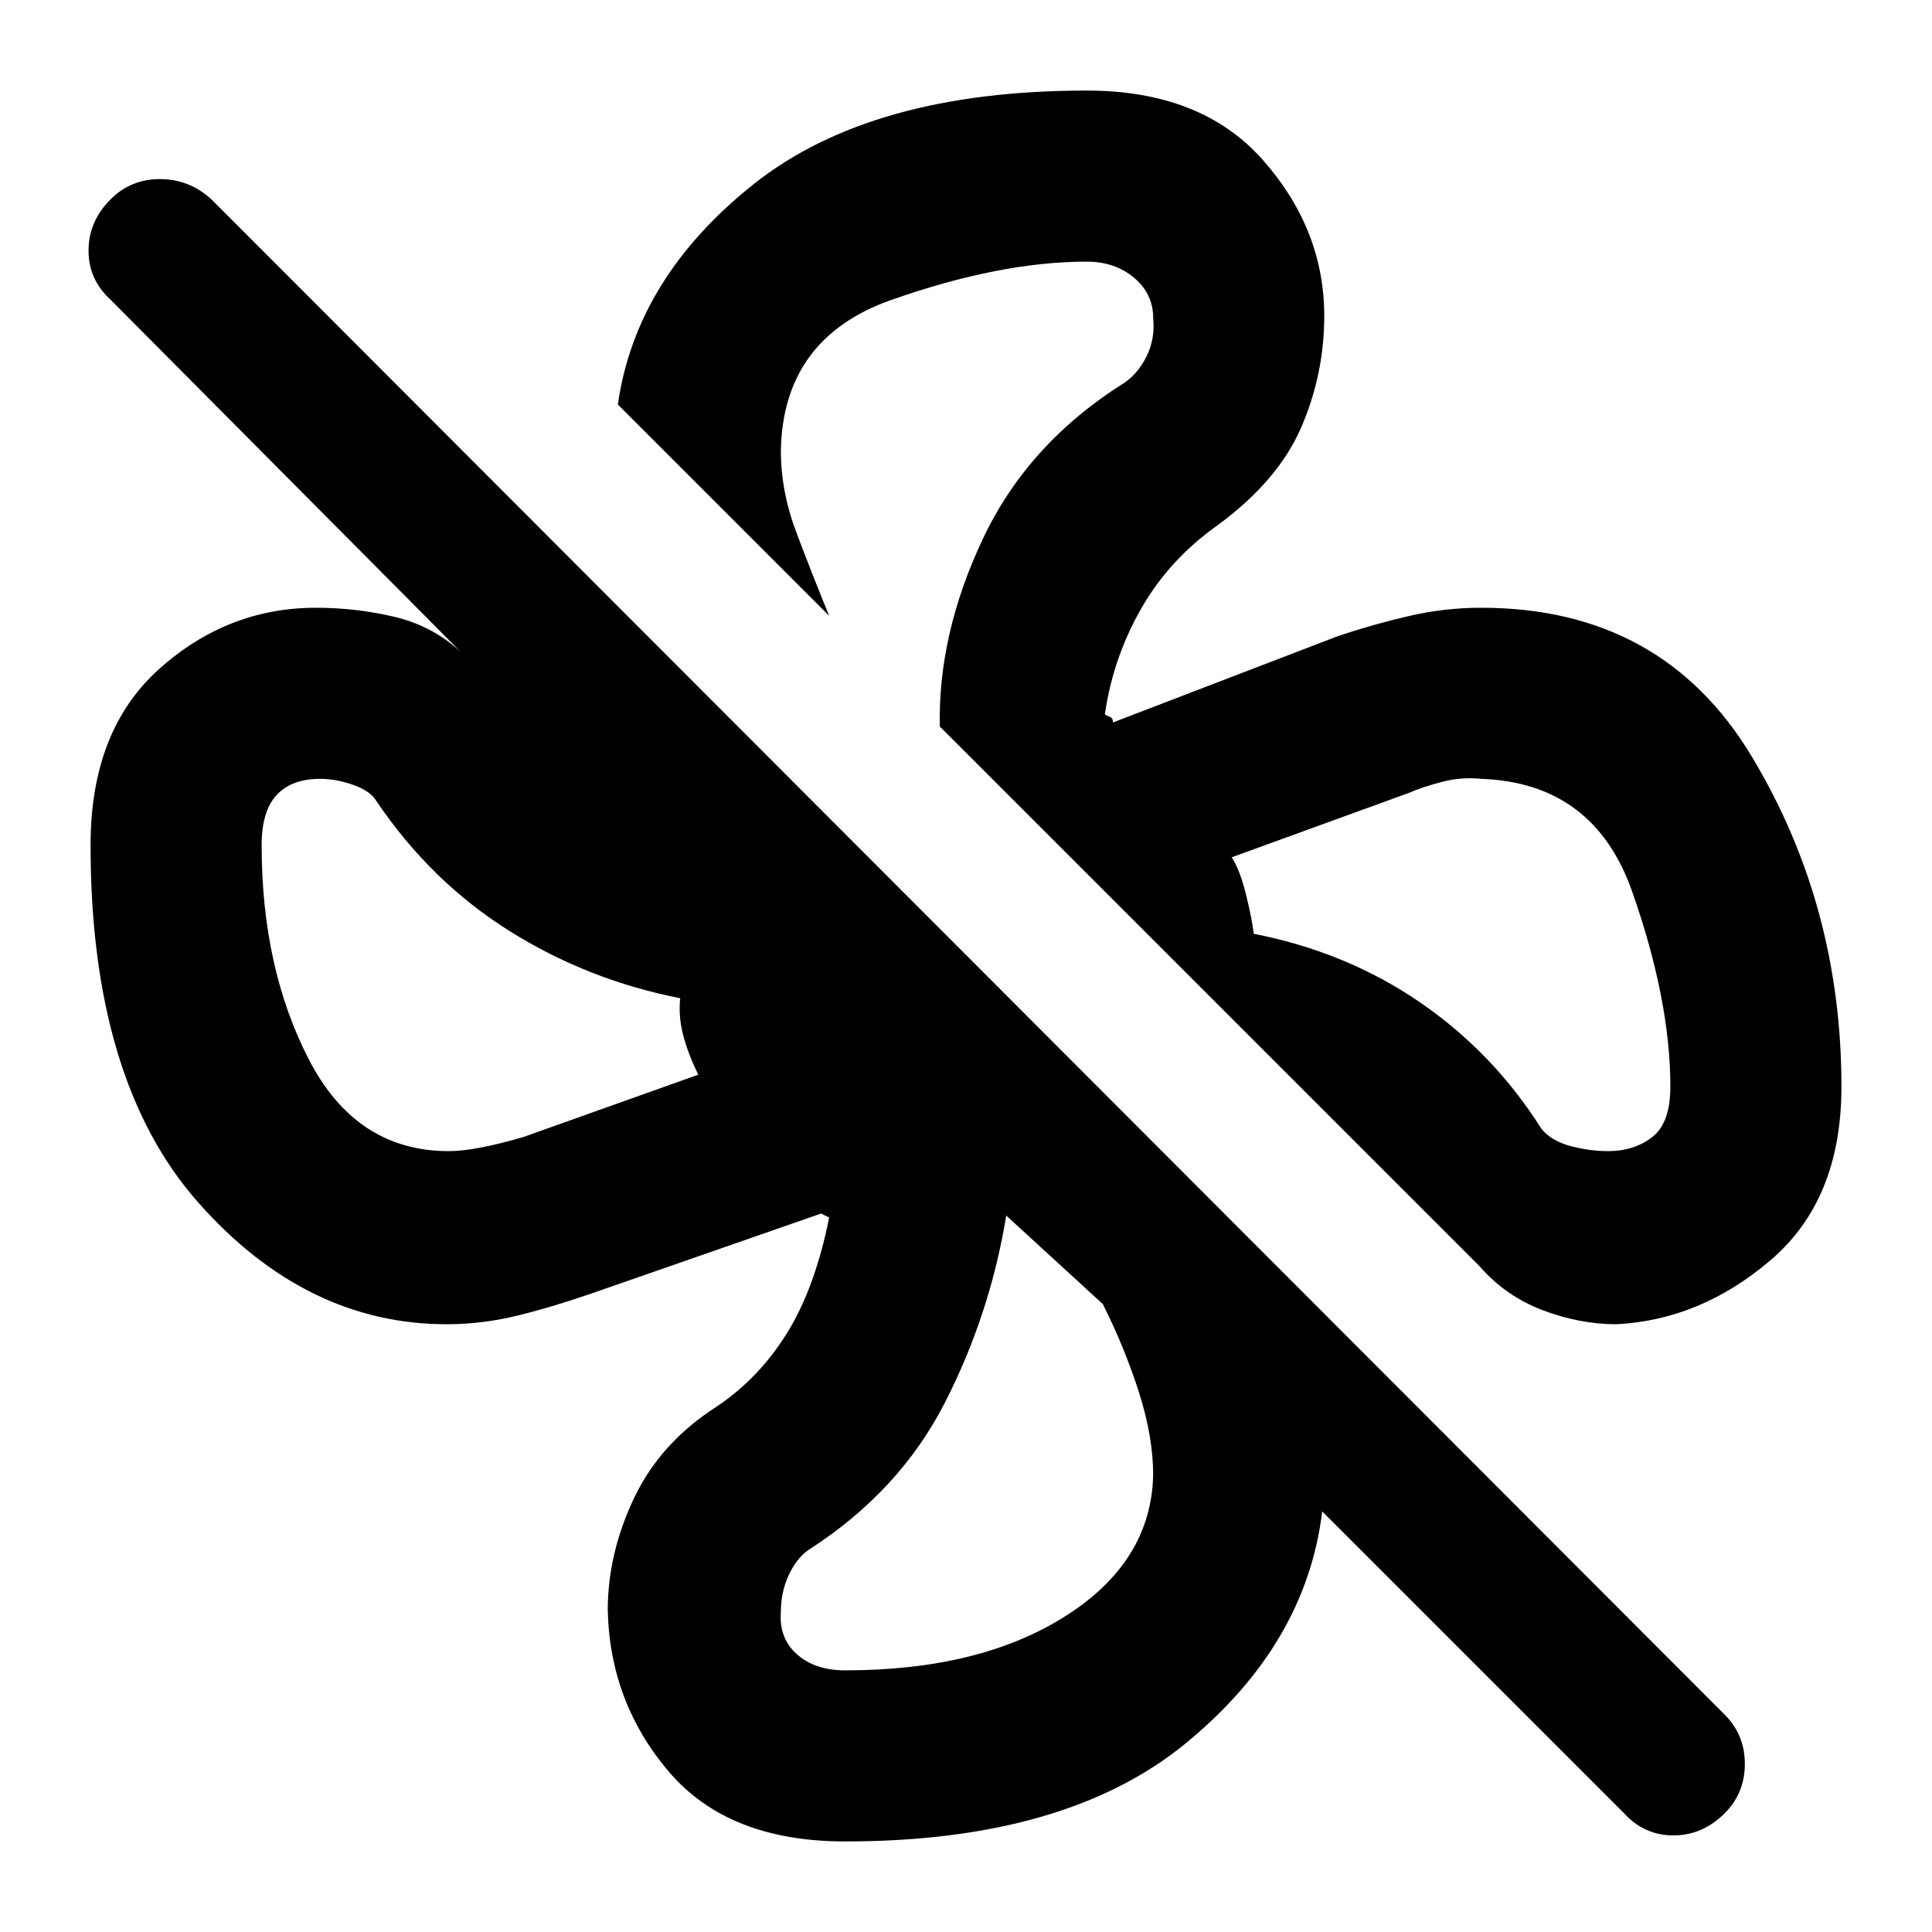 <svg xmlns="http://www.w3.org/2000/svg" height="40" width="40"><path d="M38.125 22.5Q38.125 24.833 36.667 26.083Q35.208 27.333 33.458 27.417Q32.708 27.417 31.937 27.125Q31.167 26.833 30.625 26.208L19.458 15.042Q19.417 13.125 20.354 11.146Q21.292 9.167 23.292 7.917Q23.583 7.708 23.75 7.354Q23.917 7 23.875 6.583Q23.875 6.083 23.479 5.75Q23.083 5.417 22.5 5.417Q20.708 5.417 18.458 6.208Q16.208 7 16.167 9.333Q16.167 10.167 16.479 11Q16.792 11.833 17.167 12.75L12.792 8.375Q13.167 5.75 15.604 3.812Q18.042 1.875 22.5 1.875Q24.875 1.875 26.146 3.312Q27.417 4.75 27.417 6.542Q27.417 7.75 26.938 8.854Q26.458 9.958 25.208 10.875Q24.208 11.583 23.625 12.604Q23.042 13.625 22.875 14.792Q22.958 14.833 23 14.854Q23.042 14.875 23.042 14.958L27.708 13.167Q28.458 12.917 29.188 12.75Q29.917 12.583 30.667 12.583Q34.417 12.583 36.271 15.667Q38.125 18.75 38.125 22.5ZM17.5 38.125Q15.083 38.125 13.854 36.688Q12.625 35.25 12.583 33.333Q12.583 32.167 13.125 31.021Q13.667 29.875 14.833 29.125Q15.708 28.542 16.292 27.604Q16.875 26.667 17.167 25.208Q17.083 25.167 17.042 25.146Q17 25.125 17 25.125L12.333 26.75Q11.5 27.042 10.75 27.229Q10 27.417 9.25 27.417Q6.333 27.417 4.104 24.896Q1.875 22.375 1.875 17.5Q1.875 15.125 3.292 13.854Q4.708 12.583 6.542 12.583Q7.375 12.583 8.167 12.771Q8.958 12.958 9.542 13.5L2.292 6.208Q1.833 5.792 1.833 5.188Q1.833 4.583 2.292 4.125Q2.708 3.708 3.312 3.708Q3.917 3.708 4.375 4.125L35.708 35.5Q36.125 35.917 36.125 36.521Q36.125 37.125 35.708 37.542Q35.25 38 34.646 38Q34.042 38 33.625 37.542L27.375 31.292Q27.375 31.292 27.375 31.292Q27.375 31.292 27.375 31.292Q27.042 34.042 24.562 36.083Q22.083 38.125 17.5 38.125ZM33.292 23.833Q33.833 23.833 34.208 23.542Q34.583 23.25 34.583 22.5Q34.583 20.708 33.792 18.458Q33 16.208 30.667 16.125Q30.25 16.083 29.854 16.188Q29.458 16.292 29.167 16.417L25.5 17.75Q25.667 18 25.792 18.5Q25.917 19 25.958 19.333Q27.875 19.708 29.396 20.75Q30.917 21.792 31.917 23.375Q32.125 23.625 32.521 23.729Q32.917 23.833 33.292 23.833ZM9.292 23.833Q9.833 23.833 10.833 23.542L14.458 22.25Q14.25 21.833 14.146 21.438Q14.042 21.042 14.083 20.667Q12.167 20.292 10.542 19.271Q8.917 18.25 7.792 16.583Q7.667 16.375 7.312 16.25Q6.958 16.125 6.625 16.125Q6.042 16.125 5.729 16.458Q5.417 16.792 5.417 17.5Q5.417 20.042 6.396 21.938Q7.375 23.833 9.292 23.833ZM17.5 34.583Q20.292 34.583 22.062 33.458Q23.833 32.333 23.875 30.542Q23.875 29.75 23.583 28.833Q23.292 27.917 22.833 27L20.833 25.167Q20.833 25.167 20.833 25.167Q20.833 25.167 20.833 25.167Q20.5 27.208 19.562 29.042Q18.625 30.875 16.75 32.083Q16.5 32.25 16.333 32.604Q16.167 32.958 16.167 33.375Q16.125 33.917 16.5 34.25Q16.875 34.583 17.5 34.583ZM25.958 19.333Q25.958 19.333 25.958 19.333Q25.958 19.333 25.958 19.333Q25.958 19.333 25.958 19.333Q25.958 19.333 25.958 19.333Q25.958 19.333 25.958 19.333Q25.958 19.333 25.958 19.333Q25.958 19.333 25.958 19.333Q25.958 19.333 25.958 19.333Q25.958 19.333 25.958 19.333Q25.958 19.333 25.958 19.333Q25.958 19.333 25.958 19.333Q25.958 19.333 25.958 19.333ZM20.833 25.167Q20.833 25.167 20.833 25.167Q20.833 25.167 20.833 25.167Q20.833 25.167 20.833 25.167Q20.833 25.167 20.833 25.167Q20.833 25.167 20.833 25.167Q20.833 25.167 20.833 25.167Q20.833 25.167 20.833 25.167Q20.833 25.167 20.833 25.167Q20.833 25.167 20.833 25.167Q20.833 25.167 20.833 25.167Q20.833 25.167 20.833 25.167Q20.833 25.167 20.833 25.167ZM14.083 20.667Q14.083 20.667 14.083 20.667Q14.083 20.667 14.083 20.667Q14.083 20.667 14.083 20.667Q14.083 20.667 14.083 20.667Q14.083 20.667 14.083 20.667Q14.083 20.667 14.083 20.667Q14.083 20.667 14.083 20.667Q14.083 20.667 14.083 20.667Q14.083 20.667 14.083 20.667Q14.083 20.667 14.083 20.667Q14.083 20.667 14.083 20.667Q14.083 20.667 14.083 20.667ZM19.458 15.042Q19.458 15.042 19.458 15.042Q19.458 15.042 19.458 15.042Q19.458 15.042 19.458 15.042Q19.458 15.042 19.458 15.042Q19.458 15.042 19.458 15.042Q19.458 15.042 19.458 15.042Q19.458 15.042 19.458 15.042Q19.458 15.042 19.458 15.042Q19.458 15.042 19.458 15.042Q19.458 15.042 19.458 15.042Z"/></svg>